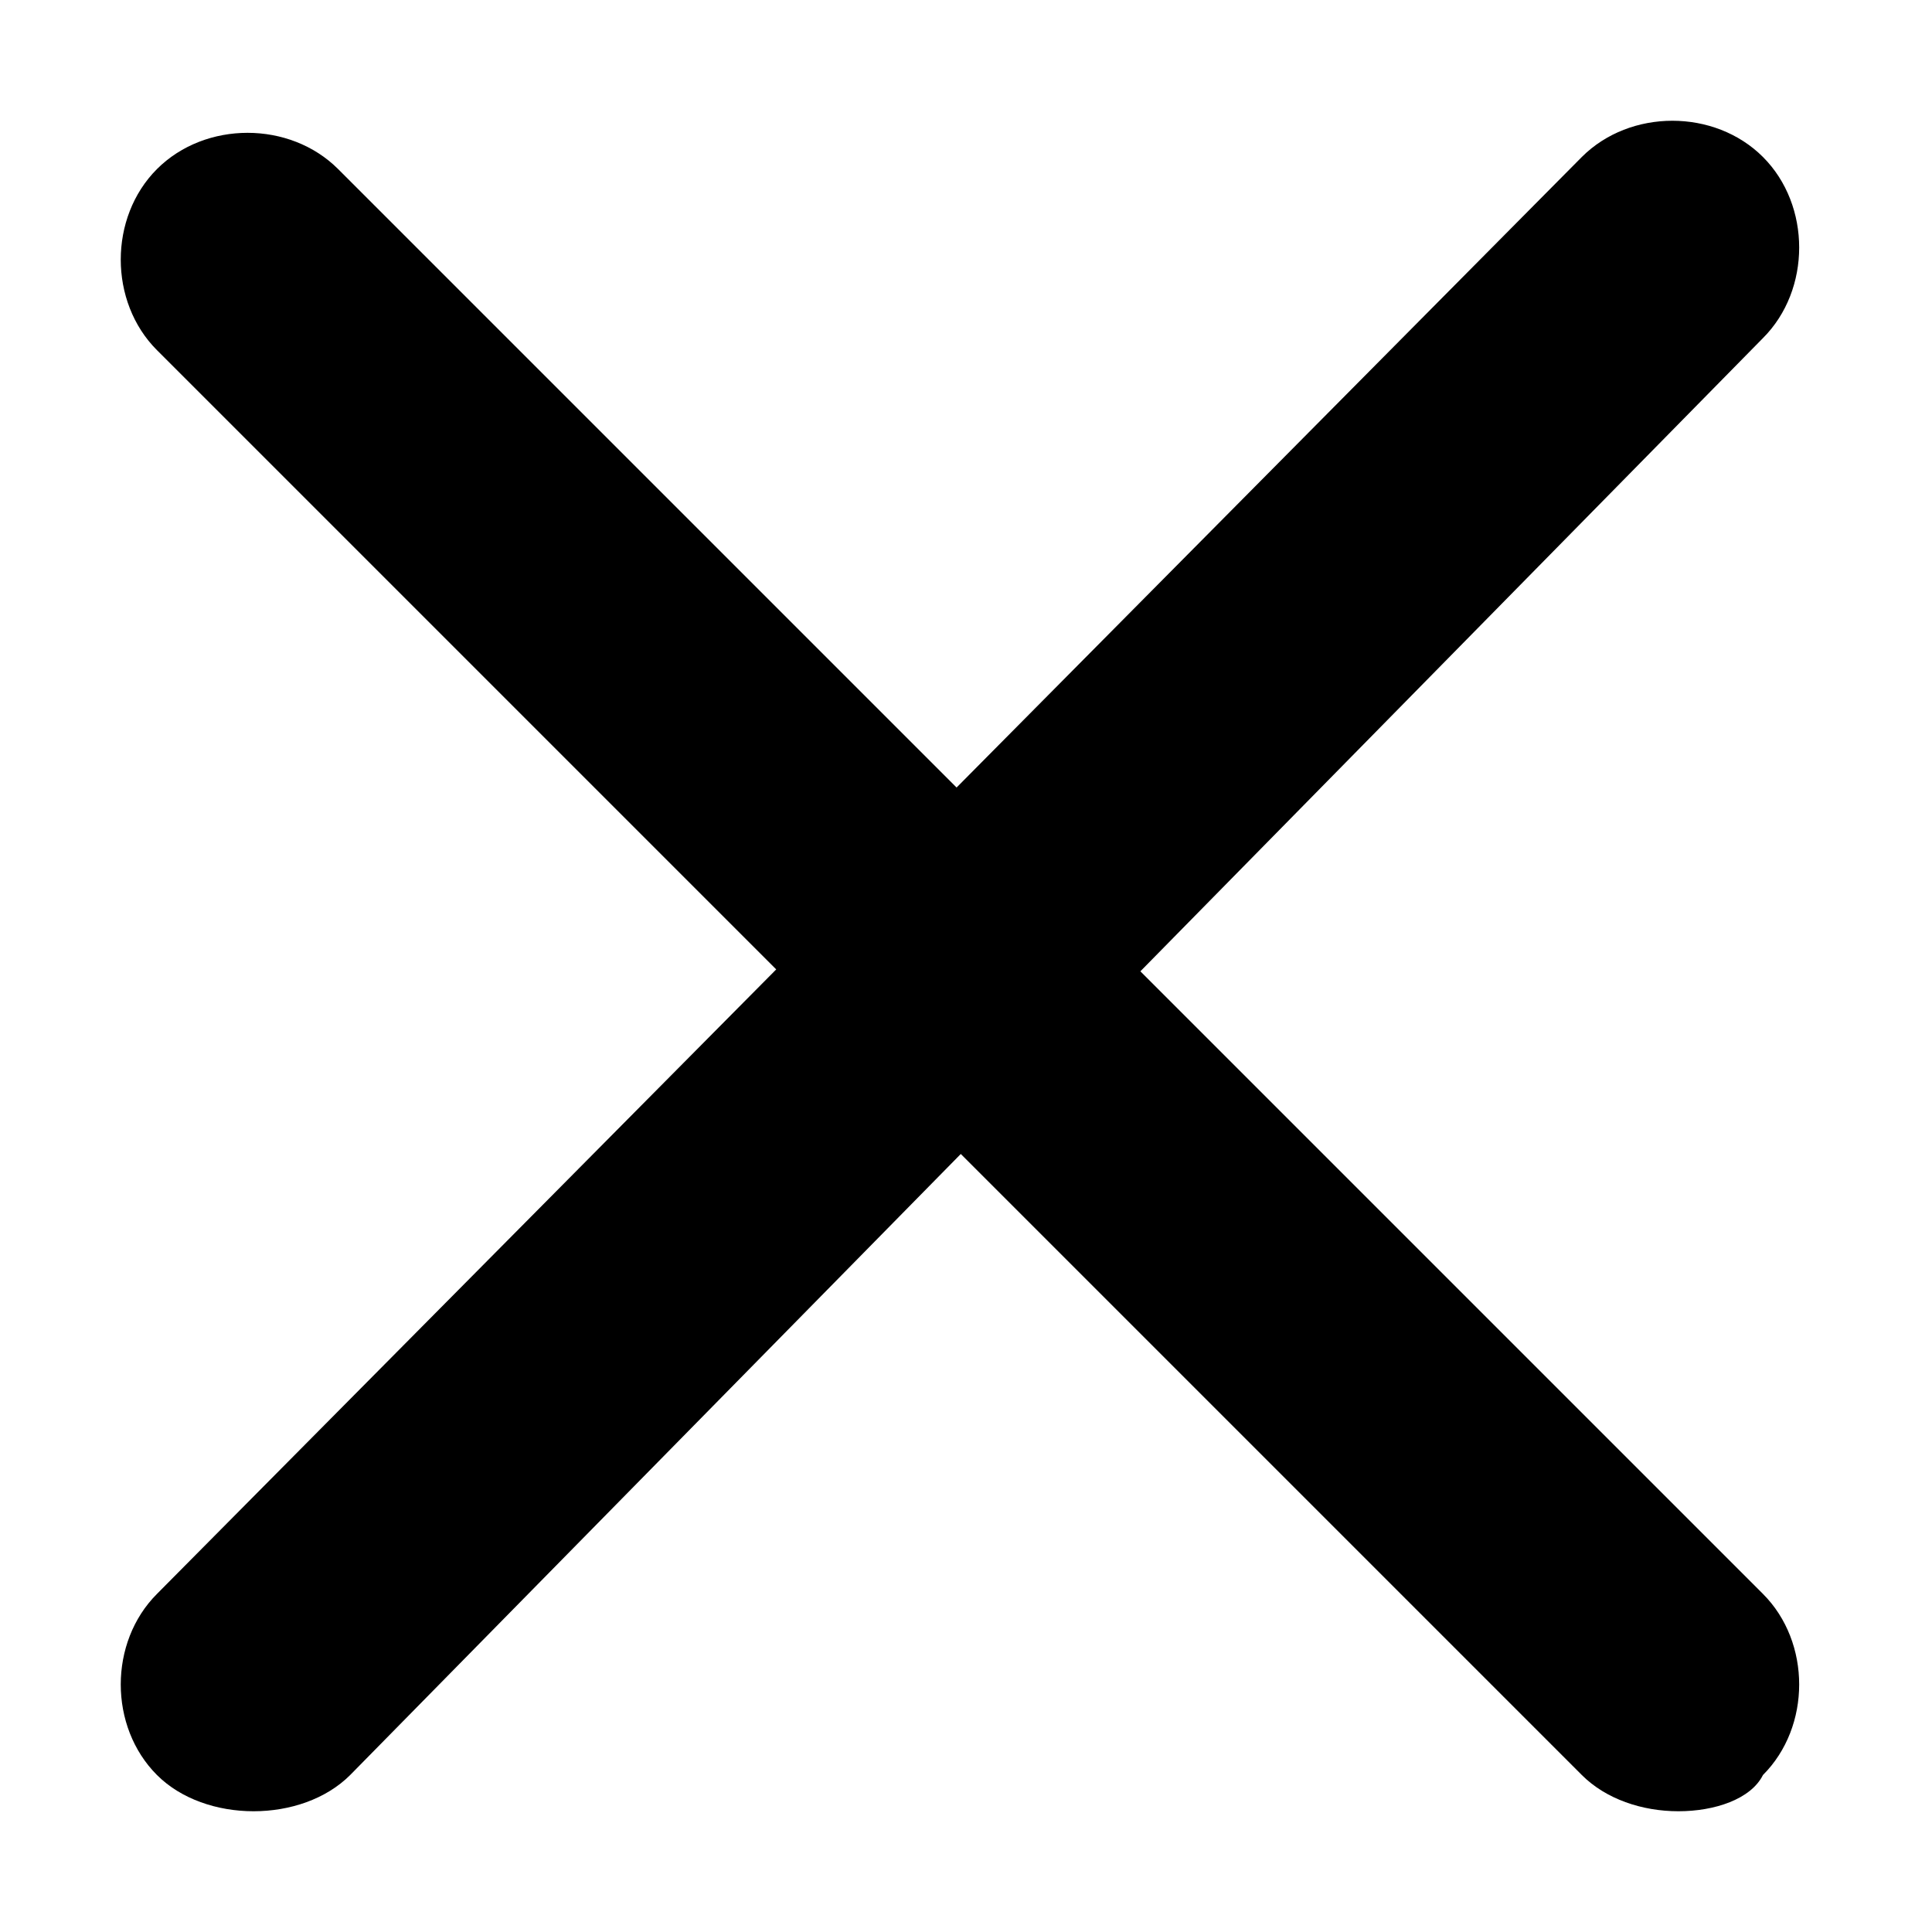 <svg
    fill="currentColor"
    viewBox="0 0 16 16"
    xmlns="http://www.w3.org/2000/svg"
  >
    <path
      d="M2.1 15c-.3 0-.6-.1-.8-.3-.4-.4-.4-1.1 0-1.5L13.1 1.3c.4-.4 1.1-.4 1.5 0s.4 1.1 0 1.5L2.9 14.7c-.2.2-.5.3-.8.3zm11.8 0c-.3 0-.6-.1-.8-.3L1.3 2.9c-.4-.4-.4-1.1 0-1.5s1.1-.4 1.5 0l11.8 11.8c.4.4.4 1.1 0 1.5-.1.2-.4.3-.7.3z"
    />
  </svg>